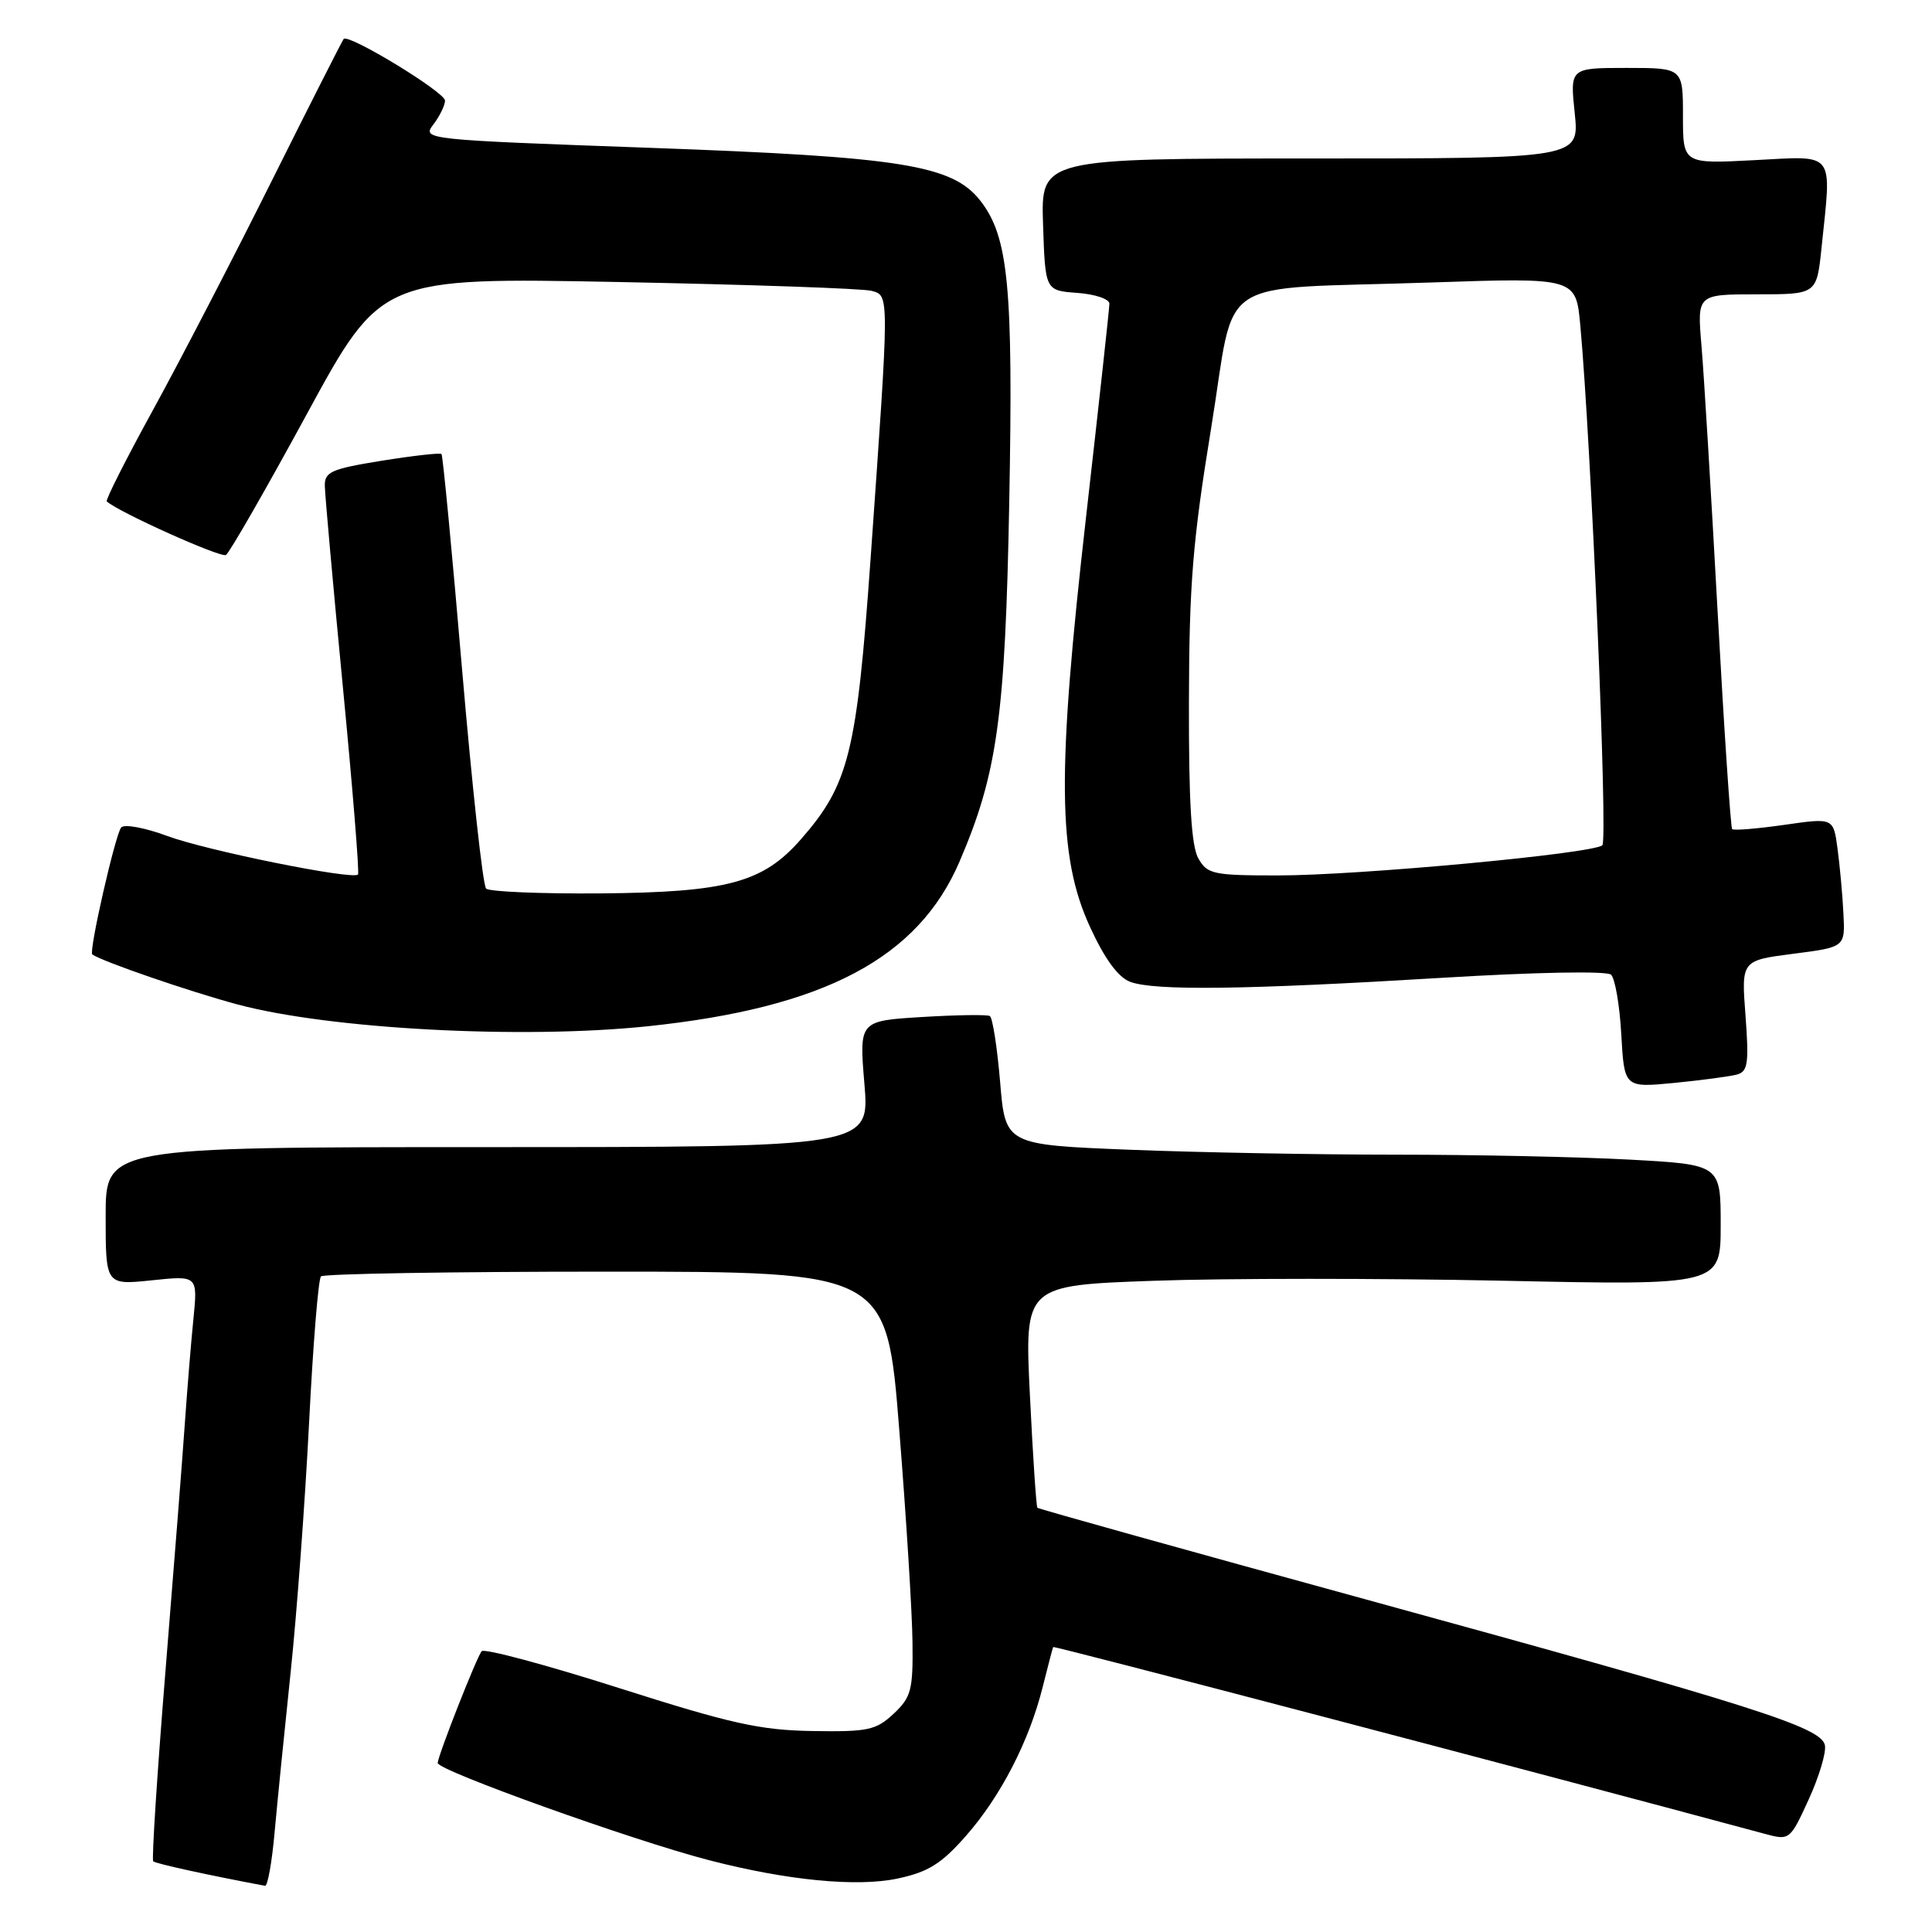 <?xml version="1.0" encoding="UTF-8" standalone="no"?>
<!DOCTYPE svg PUBLIC "-//W3C//DTD SVG 1.1//EN" "http://www.w3.org/Graphics/SVG/1.1/DTD/svg11.dtd" >
<svg xmlns="http://www.w3.org/2000/svg" xmlns:xlink="http://www.w3.org/1999/xlink" version="1.1" viewBox="0 0 256 256">
 <g >
 <path fill="currentColor"
d=" M 36.39 242.75 C 36.75 238.76 37.71 229.20 38.52 221.50 C 39.33 213.80 40.42 199.01 40.95 188.63 C 41.47 178.26 42.18 169.48 42.53 169.13 C 42.88 168.78 59.89 168.50 80.33 168.50 C 117.50 168.50 117.50 168.50 119.16 189.50 C 120.08 201.05 120.87 213.68 120.91 217.58 C 120.99 223.95 120.74 224.89 118.41 227.08 C 116.08 229.26 115.02 229.49 107.66 229.37 C 100.72 229.26 96.88 228.41 82.01 223.67 C 72.38 220.60 64.20 218.41 63.83 218.79 C 63.22 219.42 58.00 232.69 58.00 233.61 C 58.00 234.60 83.91 243.89 93.93 246.48 C 104.31 249.17 113.57 250.07 118.97 248.91 C 123.00 248.05 124.75 246.95 127.97 243.29 C 132.59 238.05 136.39 230.68 138.17 223.50 C 138.86 220.75 139.48 218.38 139.55 218.24 C 139.65 218.05 202.37 234.51 233.83 242.99 C 237.14 243.88 237.18 243.85 239.66 238.44 C 241.03 235.45 242.00 232.22 241.81 231.26 C 241.35 228.87 232.73 226.13 181.12 211.97 C 157.26 205.43 137.61 199.94 137.46 199.79 C 137.31 199.63 136.86 192.93 136.47 184.91 C 135.75 170.32 135.75 170.32 152.88 169.71 C 162.30 169.37 183.06 169.37 199.01 169.70 C 228.00 170.32 228.00 170.32 228.00 162.31 C 228.00 154.31 228.00 154.31 215.84 153.65 C 209.16 153.29 195.28 153.00 185.00 153.00 C 174.73 153.00 158.87 152.71 149.77 152.35 C 133.21 151.69 133.21 151.69 132.52 143.35 C 132.13 138.76 131.52 134.84 131.16 134.63 C 130.80 134.42 126.75 134.48 122.17 134.76 C 113.84 135.27 113.84 135.27 114.54 143.63 C 115.24 152.00 115.24 152.00 64.62 152.00 C 14.00 152.00 14.00 152.00 14.00 161.14 C 14.00 170.28 14.00 170.28 20.10 169.65 C 26.20 169.01 26.20 169.01 25.63 174.76 C 25.31 177.91 24.81 184.10 24.50 188.50 C 24.20 192.90 23.04 207.69 21.93 221.37 C 20.82 235.05 20.09 246.42 20.30 246.63 C 20.60 246.94 27.57 248.46 35.12 249.88 C 35.46 249.95 36.04 246.74 36.39 242.75 Z  M 230.17 142.38 C 231.60 141.98 231.76 140.88 231.29 134.59 C 230.73 127.27 230.73 127.27 237.62 126.38 C 244.50 125.50 244.50 125.50 244.26 121.00 C 244.14 118.52 243.78 114.67 243.48 112.43 C 242.93 108.36 242.93 108.36 236.42 109.30 C 232.83 109.81 229.73 110.07 229.52 109.86 C 229.32 109.65 228.45 96.66 227.59 80.99 C 226.73 65.32 225.77 49.46 225.45 45.75 C 224.88 39.00 224.88 39.00 232.80 39.00 C 240.72 39.00 240.72 39.00 241.36 32.85 C 242.71 19.87 243.32 20.66 232.50 21.22 C 223.00 21.72 223.00 21.72 223.00 15.36 C 223.00 9.00 223.00 9.00 215.52 9.00 C 208.03 9.00 208.03 9.00 208.66 15.00 C 209.28 21.00 209.28 21.00 173.60 21.00 C 137.92 21.00 137.92 21.00 138.21 29.75 C 138.50 38.50 138.50 38.50 142.75 38.81 C 145.09 38.98 147.00 39.62 147.00 40.24 C 147.00 40.86 145.61 53.53 143.92 68.40 C 140.03 102.54 140.13 113.49 144.44 122.84 C 146.37 127.05 148.16 129.49 149.74 130.09 C 152.92 131.30 164.95 131.15 191.00 129.57 C 203.50 128.81 212.91 128.64 213.47 129.15 C 214.00 129.64 214.62 133.21 214.83 137.09 C 215.23 144.13 215.23 144.13 221.87 143.49 C 225.51 143.13 229.25 142.63 230.17 142.38 Z  M 85.87 135.98 C 109.26 133.52 121.65 126.96 127.14 114.17 C 132.16 102.48 133.20 94.99 133.73 66.57 C 134.27 37.93 133.63 31.35 129.88 26.57 C 126.17 21.86 119.46 20.79 86.20 19.59 C 56.15 18.51 55.92 18.48 57.42 16.50 C 58.26 15.40 58.95 13.98 58.97 13.34 C 59.00 12.23 46.20 4.44 45.54 5.16 C 45.37 5.35 41.07 13.82 35.99 24.00 C 30.92 34.17 23.84 47.82 20.28 54.31 C 16.71 60.81 13.95 66.27 14.15 66.44 C 15.72 67.87 29.27 73.95 29.94 73.54 C 30.41 73.24 35.23 64.85 40.65 54.88 C 50.50 36.76 50.50 36.76 82.00 37.37 C 99.33 37.71 114.40 38.23 115.50 38.54 C 117.86 39.20 117.86 38.66 115.36 74.00 C 113.53 99.77 112.49 103.95 106.10 111.24 C 101.08 116.96 96.34 118.23 79.62 118.38 C 71.68 118.44 64.83 118.16 64.41 117.74 C 63.98 117.31 62.56 104.26 61.23 88.74 C 59.91 73.21 58.68 60.35 58.50 60.16 C 58.31 59.98 54.75 60.38 50.58 61.05 C 43.90 62.13 43.00 62.52 43.04 64.39 C 43.06 65.55 44.13 77.53 45.43 91.00 C 46.73 104.47 47.63 115.67 47.44 115.88 C 46.73 116.62 27.38 112.71 22.16 110.77 C 19.22 109.68 16.47 109.17 16.06 109.64 C 15.29 110.52 11.73 126.13 12.23 126.47 C 13.59 127.42 25.07 131.37 31.42 133.08 C 43.64 136.37 69.20 137.73 85.87 135.98 Z  M 158.79 113.75 C 157.86 112.13 157.51 106.30 157.54 93.00 C 157.57 77.46 158.04 71.66 160.47 56.81 C 163.86 36.06 160.29 38.43 189.66 37.43 C 208.82 36.78 208.82 36.78 209.40 43.14 C 210.83 58.76 213.07 111.33 212.32 112.00 C 211.11 113.11 179.95 116.01 169.29 116.00 C 160.78 116.00 159.97 115.83 158.79 113.75 Z "/>
</g>
</svg>